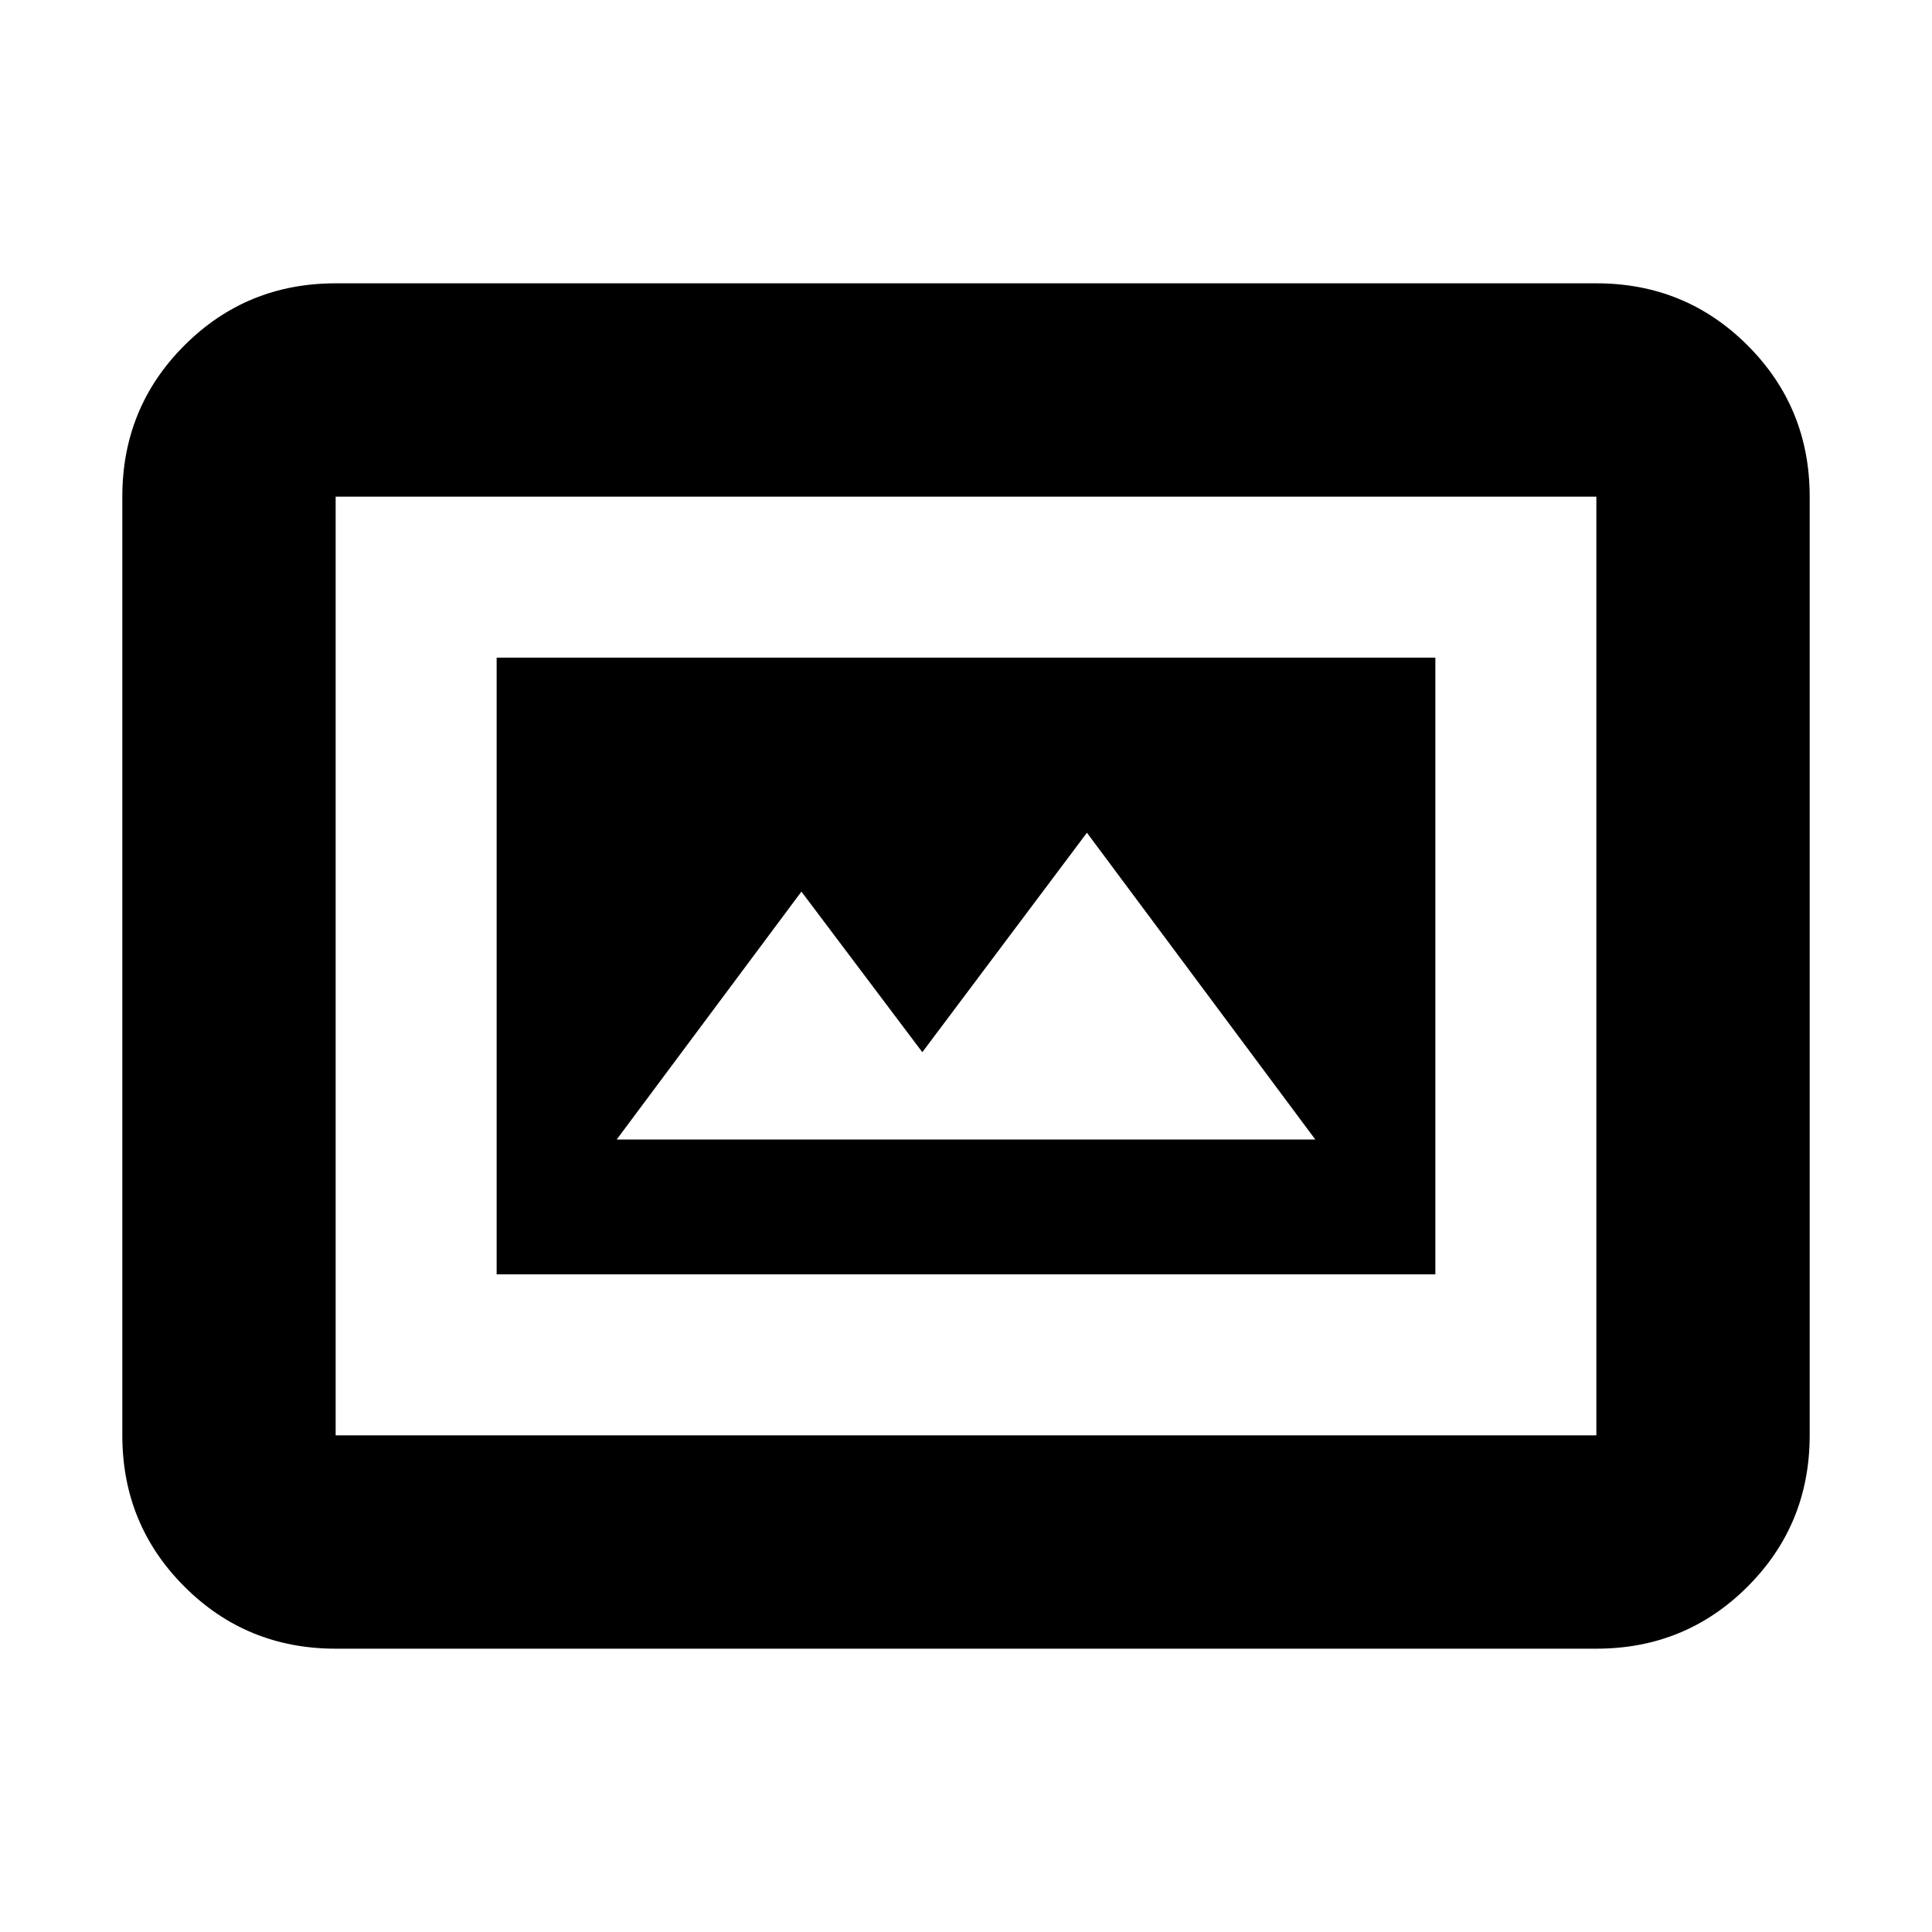 <svg xmlns="http://www.w3.org/2000/svg" height="24" viewBox="0 -960 960 960" width="24"><path d="M246.78-326.78h466.44v-306.44H246.78v306.44Zm-80 186q-44.3 0-75.15-30.85-30.85-30.85-30.85-75.15v-466.44q0-44.3 30.85-75.15 30.85-30.85 75.15-30.85h626.44q44.3 0 75.15 30.85 30.85 30.85 30.85 75.15v466.44q0 44.3-30.85 75.15-30.85 30.85-75.15 30.85H166.78Zm0-106h626.44v-466.44H166.78v466.44Zm0 0v-466.44 466.44Zm139.65-147 91.79-123.18 60.08 79.79 81.79-109.05 113.48 152.44H306.43Z"/></svg>
